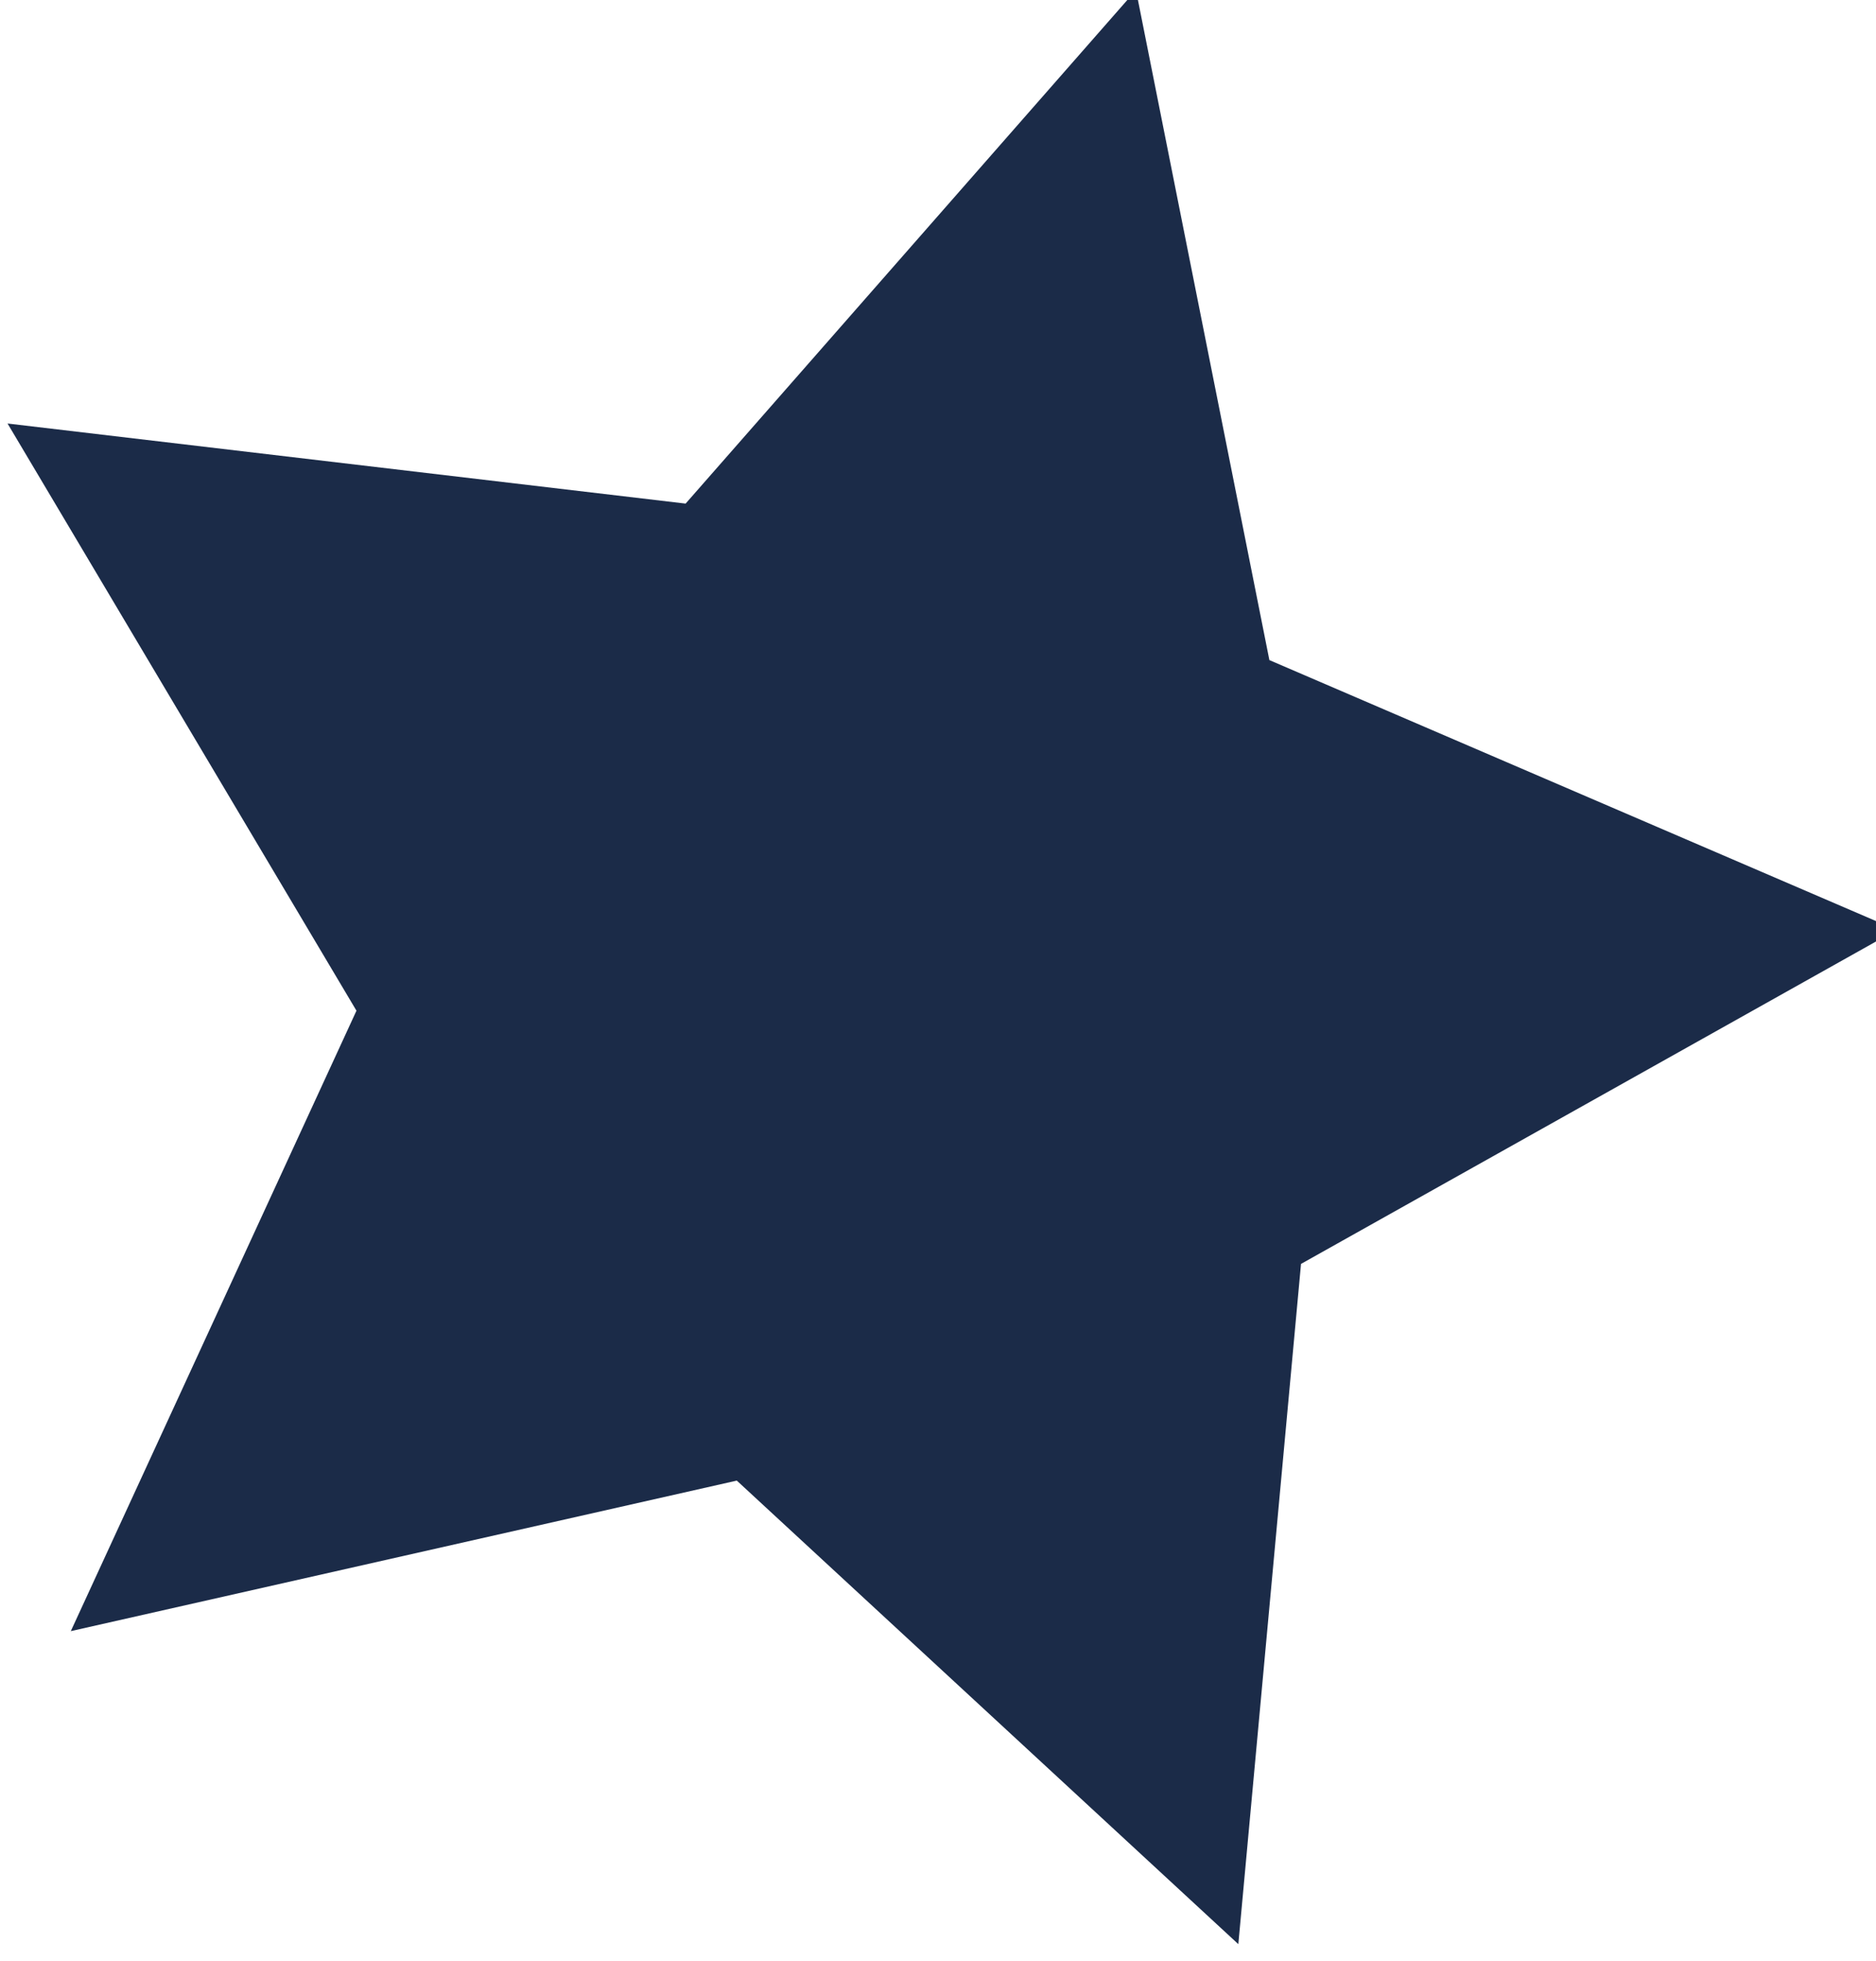 <svg xmlns="http://www.w3.org/2000/svg" width="156" height="163" viewBox="0 0 156 163"><g><g transform="rotate(-345 79 82)"><path fill="#1b2b48" d="M72.5 126.25l-50.256 26.42v.001l9.598-55.96-40.657-39.632 56.187-8.164L72.5-2l25.128 50.915 56.187 8.164-40.657 39.631 9.598 55.961z"/></g></g></svg>